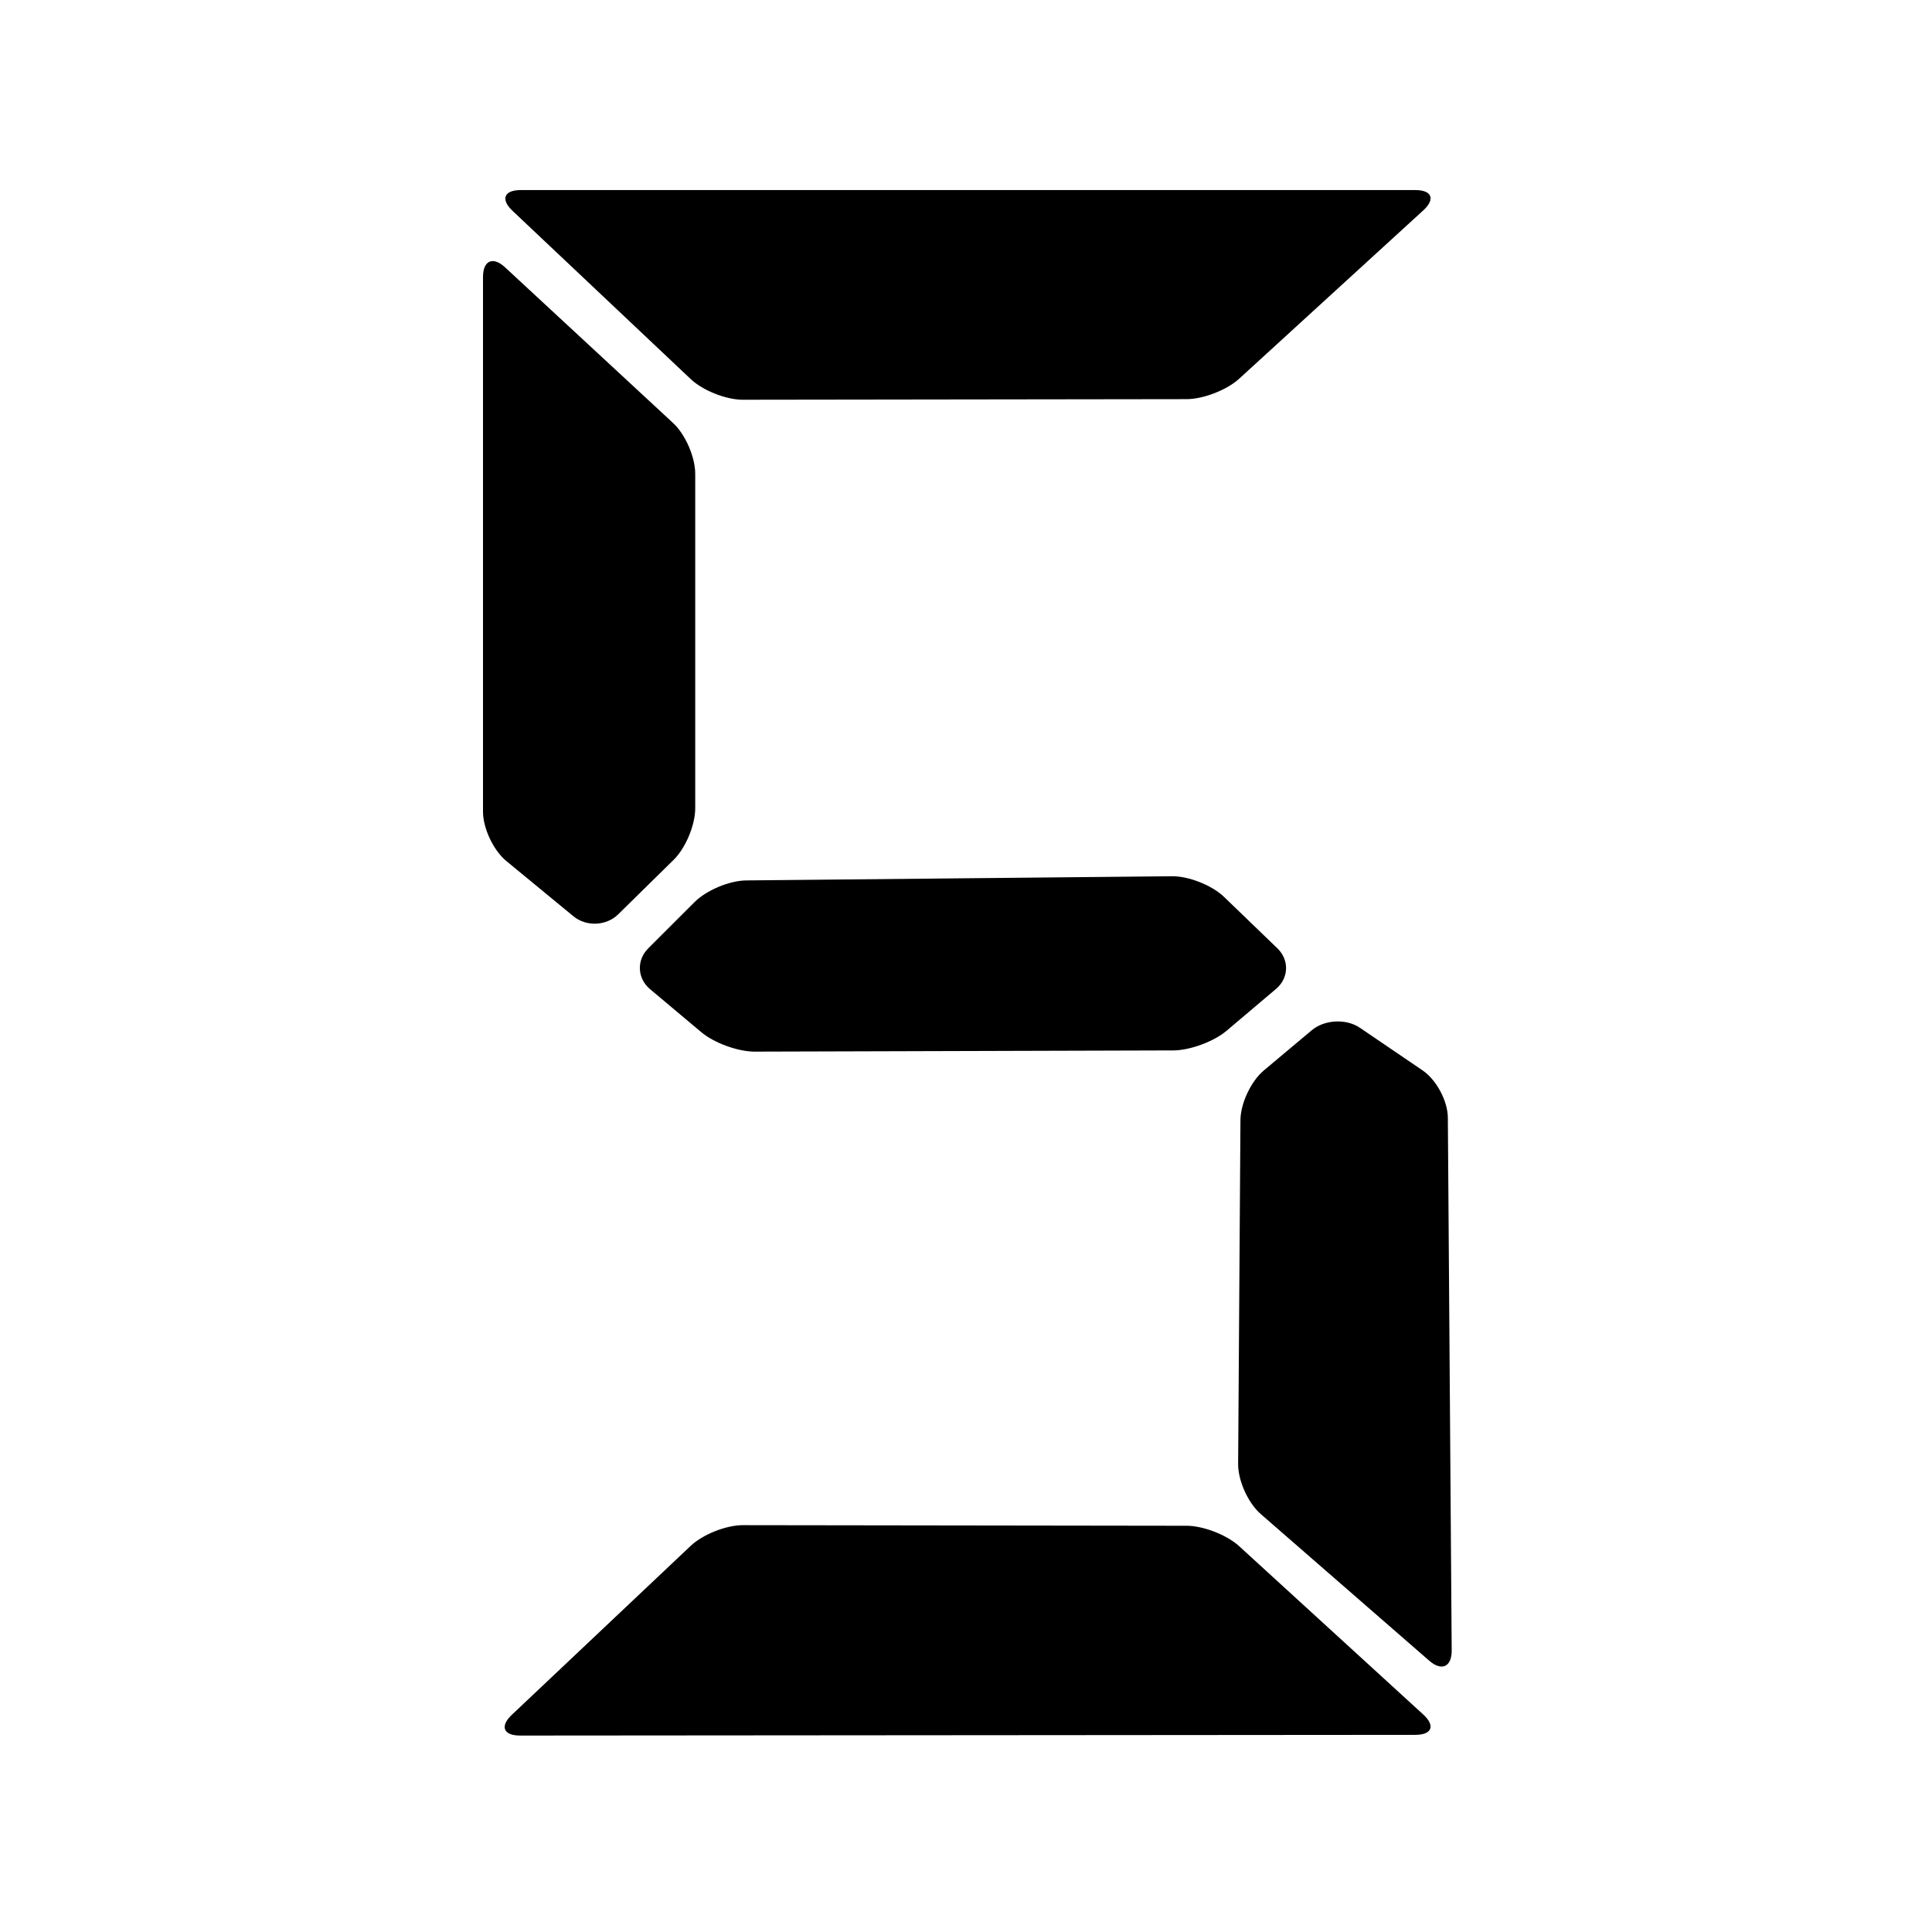 <svg viewBox="0 0 256 256" xmlns="http://www.w3.org/2000/svg" fill="currentColor"><path d="M92.039 119.524c1.561-1.56 4.618-2.841 6.834-2.863l56.433-.554c2.213-.022 5.297 1.204 6.887 2.738l7.074 6.82c1.59 1.535 1.51 3.937-.175 5.362l-6.575 5.564c-1.687 1.427-4.85 2.589-7.047 2.595l-55.465.16c-2.205.006-5.367-1.141-7.062-2.564l-6.812-5.717c-1.695-1.423-1.805-3.837-.241-5.4l6.149-6.141zm65.2 82.647c2.211.003 5.325 1.214 6.95 2.7l24.4 22.31c1.627 1.488 1.156 2.695-1.053 2.697l-118.63.092c-2.21.001-2.693-1.232-1.088-2.747l23.697-22.386c1.608-1.519 4.699-2.748 6.916-2.745l58.808.08zm0-149.283c2.211-.003 5.325-1.213 6.95-2.699l24.4-22.31c1.627-1.488 1.157-2.694-1.05-2.694H68.996c-2.207 0-2.694 1.23-1.094 2.74l23.623 22.307c1.602 1.514 4.689 2.738 6.906 2.735l58.808-.079zm7.127 95.528c.015-2.212 1.4-5.156 3.1-6.58l6.35-5.323c1.698-1.422 4.56-1.565 6.387-.322l8.302 5.646c1.83 1.244 3.326 4.042 3.342 6.258l.51 70.57c.016 2.21-1.32 2.83-2.992 1.374l-22.313-19.423c-1.668-1.452-3.009-4.412-2.994-6.635l.308-45.565zM89.19 56.053c1.618 1.5 2.93 4.501 2.93 6.714v44.353c0 2.209-1.275 5.253-2.848 6.8l-7.356 7.232c-1.572 1.546-4.225 1.666-5.933.26l-8.897-7.325c-1.704-1.403-3.086-4.335-3.086-6.53v-70.85c0-2.205 1.319-2.77 2.93-1.277l22.26 20.623z" fill-rule="evenodd"/></svg>